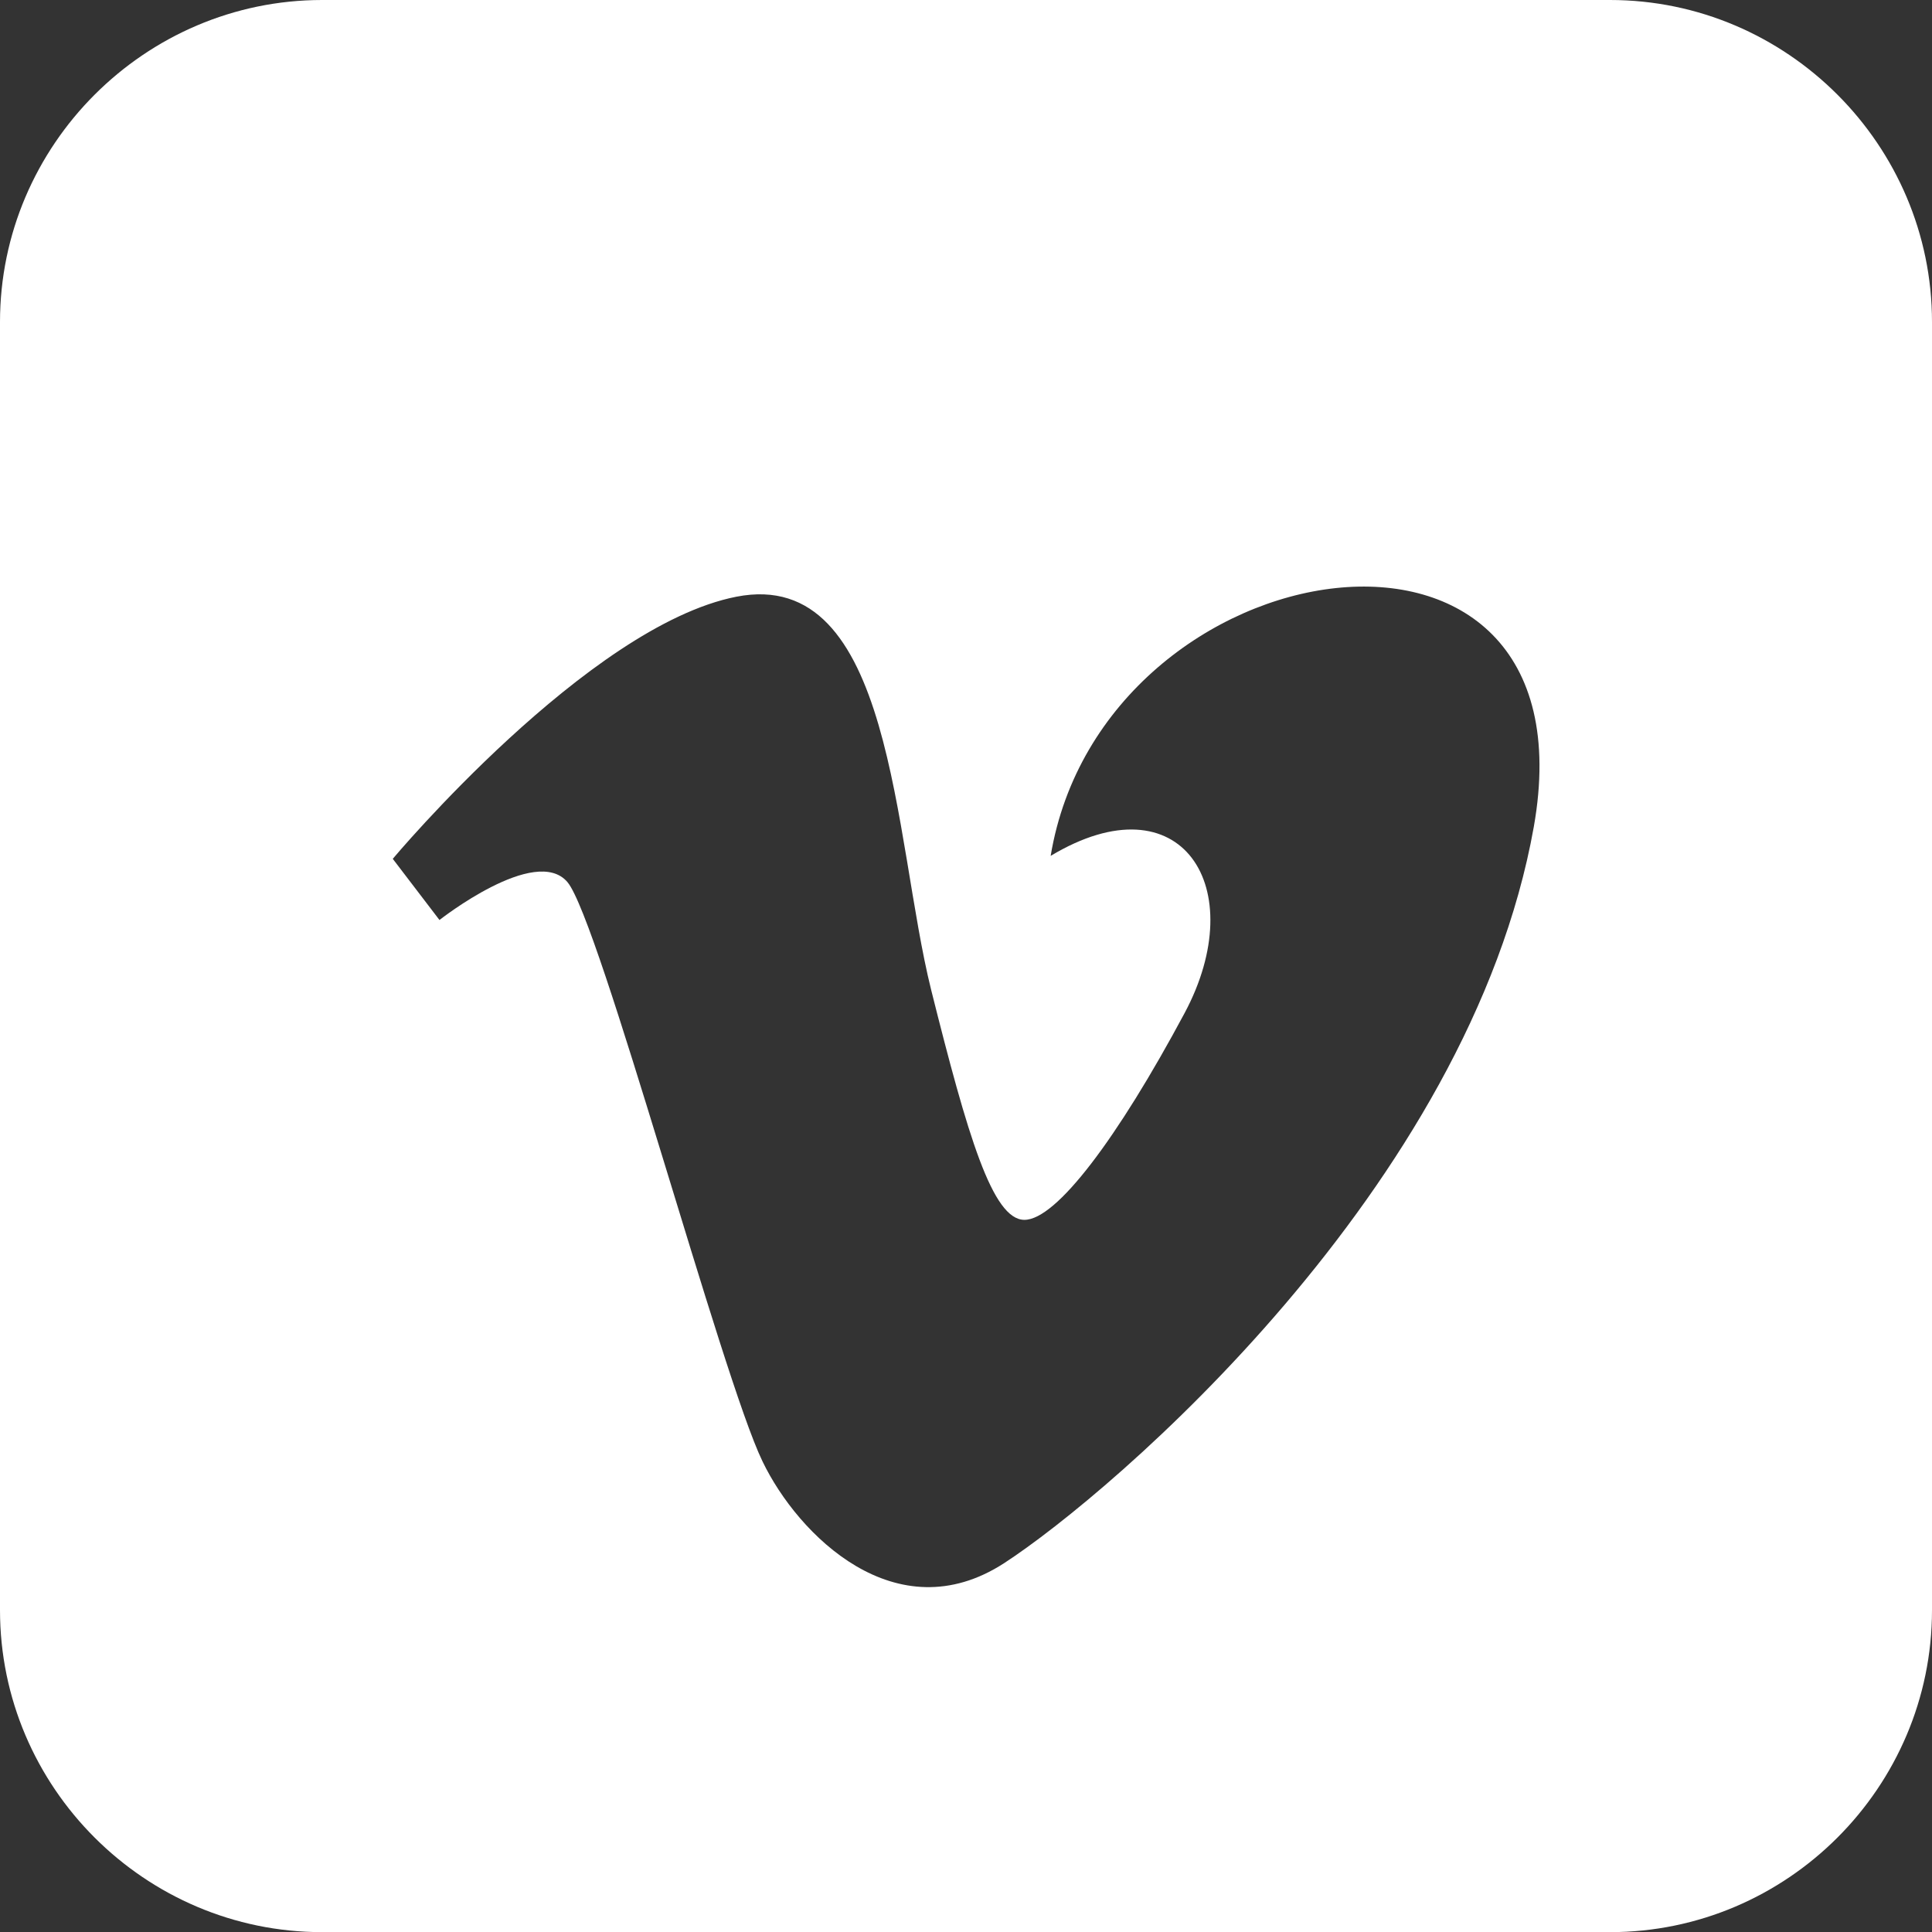 <?xml version="1.0" encoding="utf-8"?>
<!-- Generator: Adobe Illustrator 16.0.0, SVG Export Plug-In . SVG Version: 6.00 Build 0)  -->
<!DOCTYPE svg PUBLIC "-//W3C//DTD SVG 1.1//EN" "http://www.w3.org/Graphics/SVG/1.1/DTD/svg11.dtd">
<svg version="1.1" id="Layer_1" xmlns="http://www.w3.org/2000/svg" xmlns:xlink="http://www.w3.org/1999/xlink" x="0px" y="0px"
	 width="27.384px" height="27.387px" viewBox="0 0 27.384 27.387" enable-background="new 0 0 27.384 27.387" xml:space="preserve">
<rect x="0" y="0" width="27.384" height="27.387" fill="#333333" stroke="none"/>
<path fill="#FFFFFF" d="M22.82,0H4.566C2.055,0,0,2.057,0,4.564v18.258c0,2.512,2.055,4.564,4.566,4.564H22.82
	c2.512,0,4.564-2.053,4.564-4.564V4.564C27.384,2.057,25.332,0,22.82,0z M21.74,11.719c-0.91,5.113-5.984,9.447-7.509,10.438
	c-1.527,0.988-2.92-0.396-3.424-1.445c-0.578-1.195-2.311-7.672-2.764-8.209c-0.453-0.535-1.814,0.537-1.814,0.537l-0.662-0.867
	c0,0,2.766-3.301,4.869-3.715c2.23-0.438,2.227,3.426,2.762,5.572c0.519,2.072,0.869,3.26,1.322,3.26s1.32-1.156,2.27-2.93
	c0.949-1.775-0.041-3.344-1.898-2.229C15.633,7.674,22.646,6.604,21.74,11.719z"/>
</svg>

